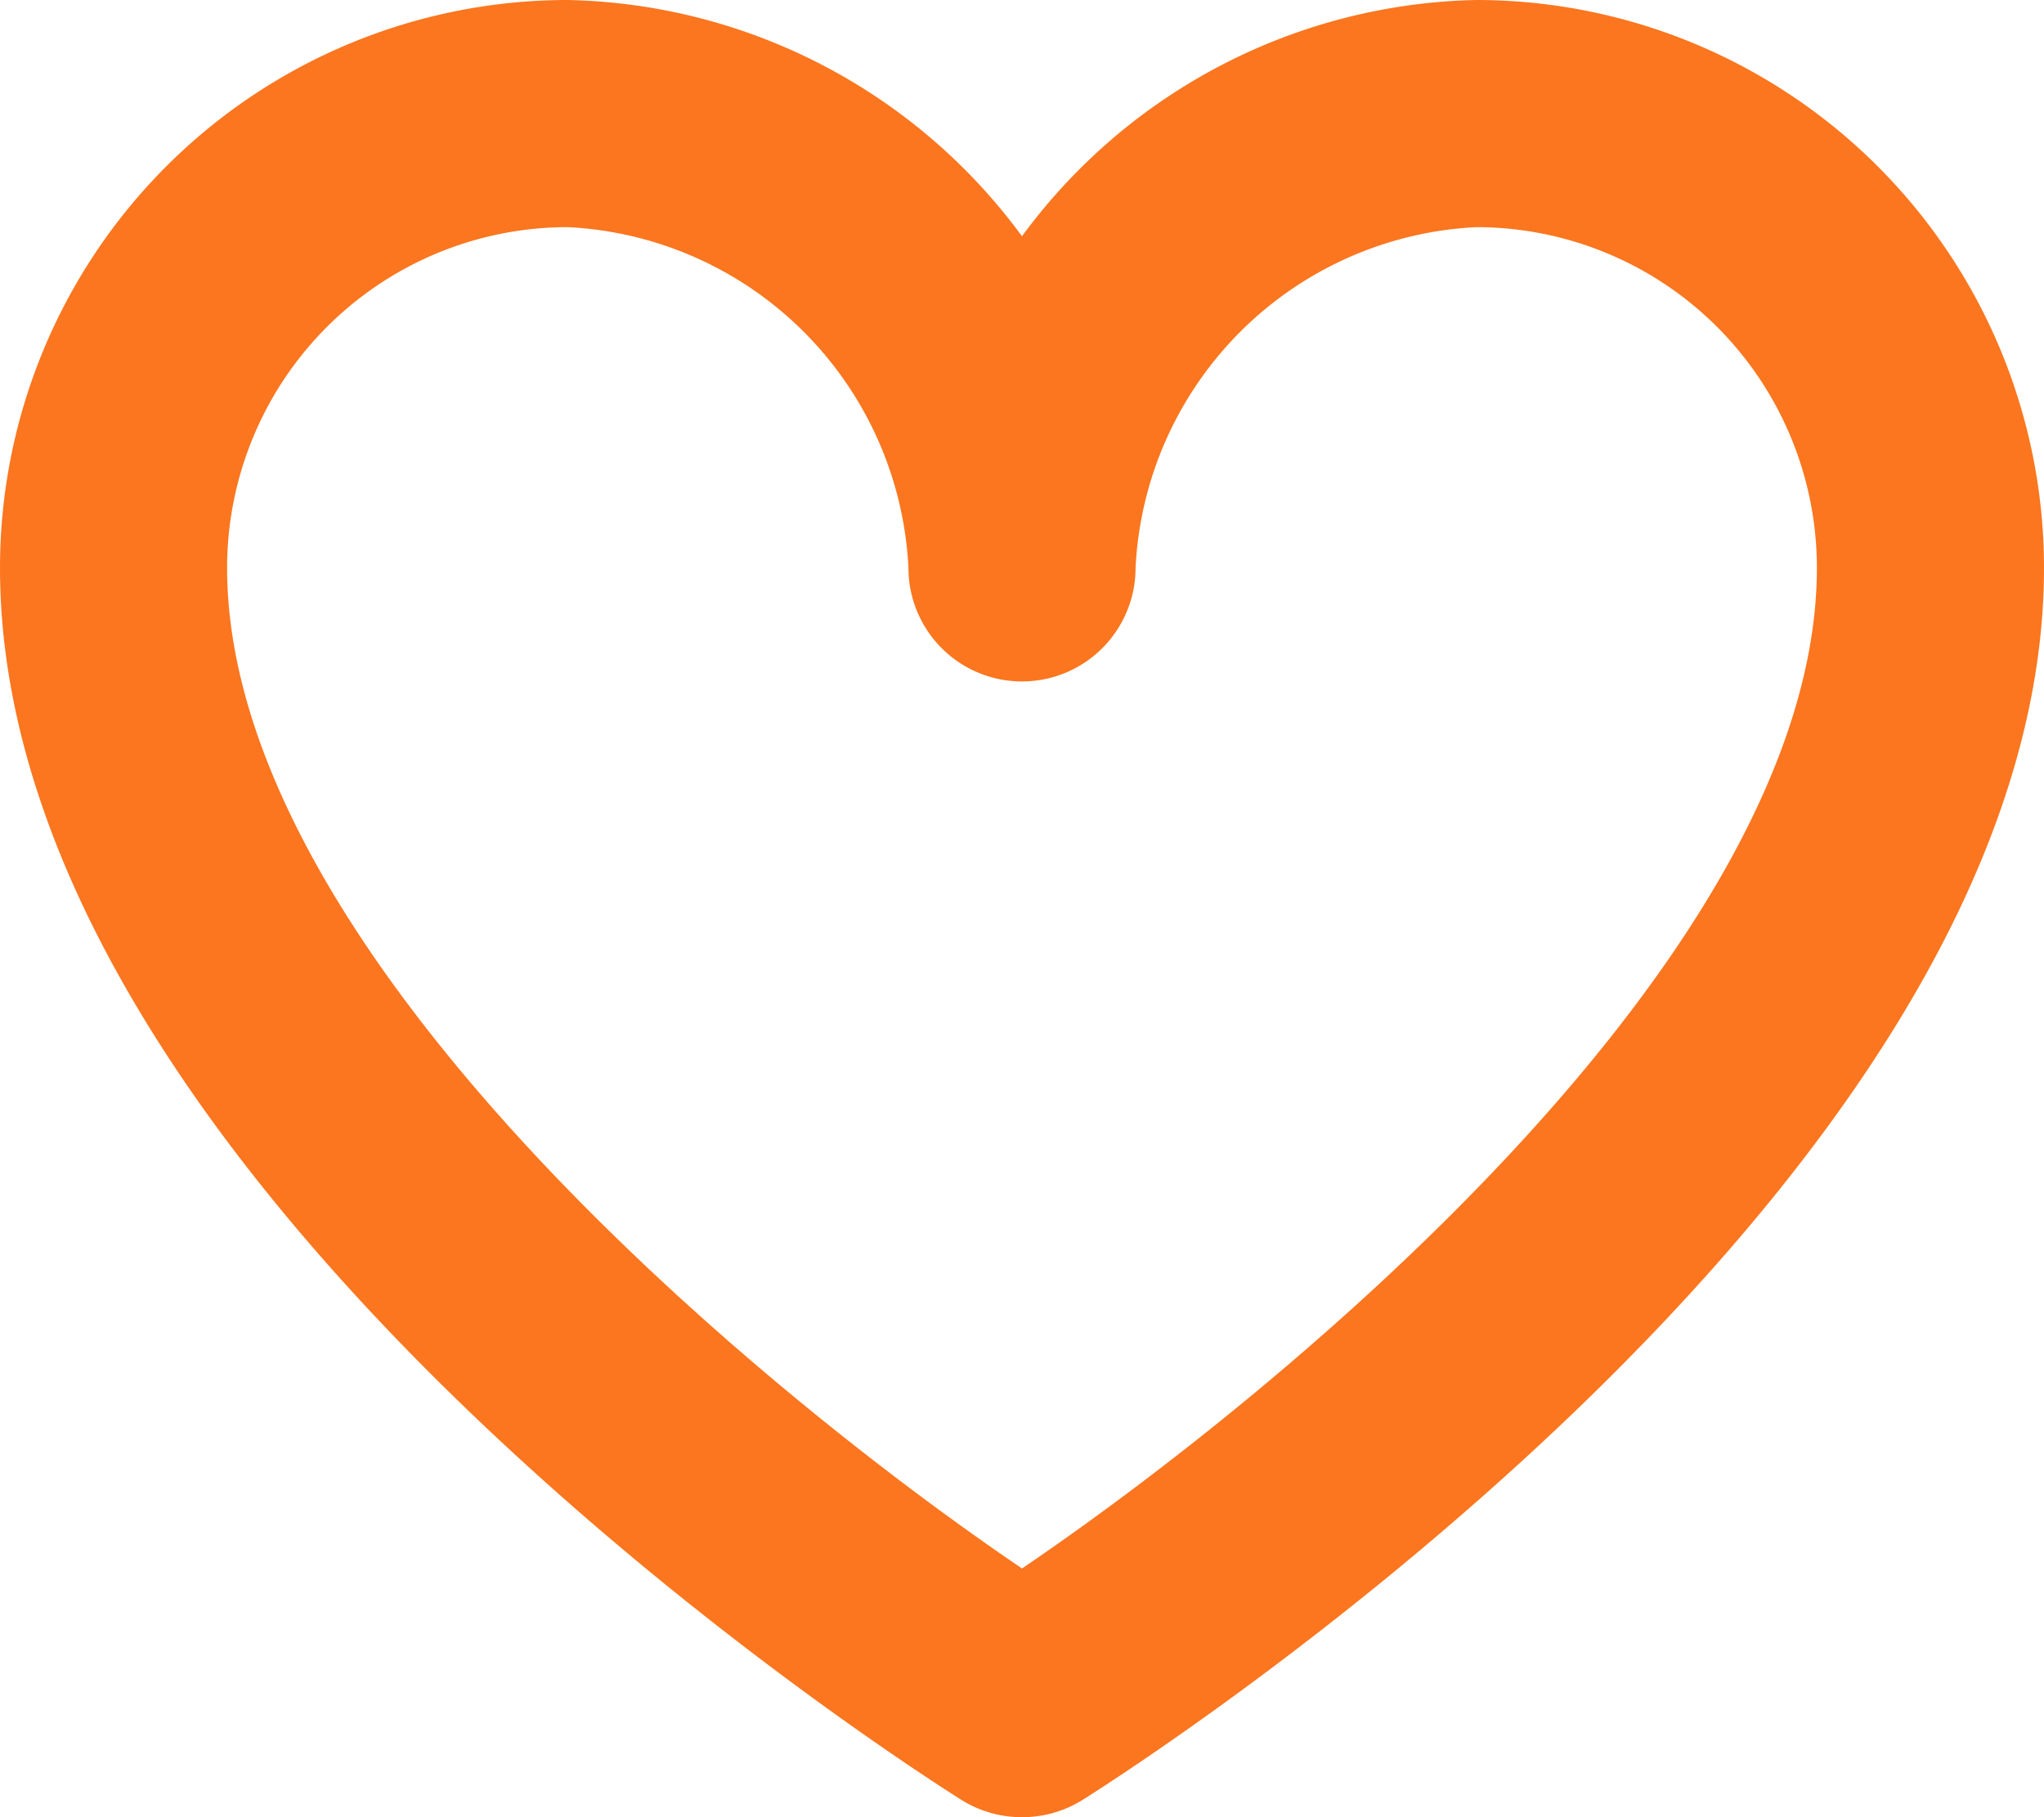 <svg xmlns="http://www.w3.org/2000/svg" viewBox="0 0 18 16">
  <style>
    .bde-icon-wishlist-outline-blue-cls-1 {
    fill: #fb761f;
    }
  </style>
  <g>
    <g>
      <g>
        <path class="bde-icon-wishlist-outline-blue-cls-1" d="M9,16a1,1,0,0,1-.53-.15C8.12,15.63,0,10.49,0,5A5,5,0,0,1,5,0,5.09,5.09,0,0,1,9,2.08,5.09,5.09,0,0,1,13,0a5,5,0,0,1,5,5c0,5.49-8.12,10.63-8.47,10.85A1,1,0,0,1,9,16ZM5,2A3,3,0,0,0,2,5c0,3.36,4.64,7.21,7,8.81,2.36-1.6,7-5.45,7-8.81a3,3,0,0,0-3-3,3.16,3.16,0,0,0-3,3A1,1,0,0,1,8,5,3.16,3.16,0,0,0,5,2Z"/>
      </g>
    </g>
  </g>
</svg>

